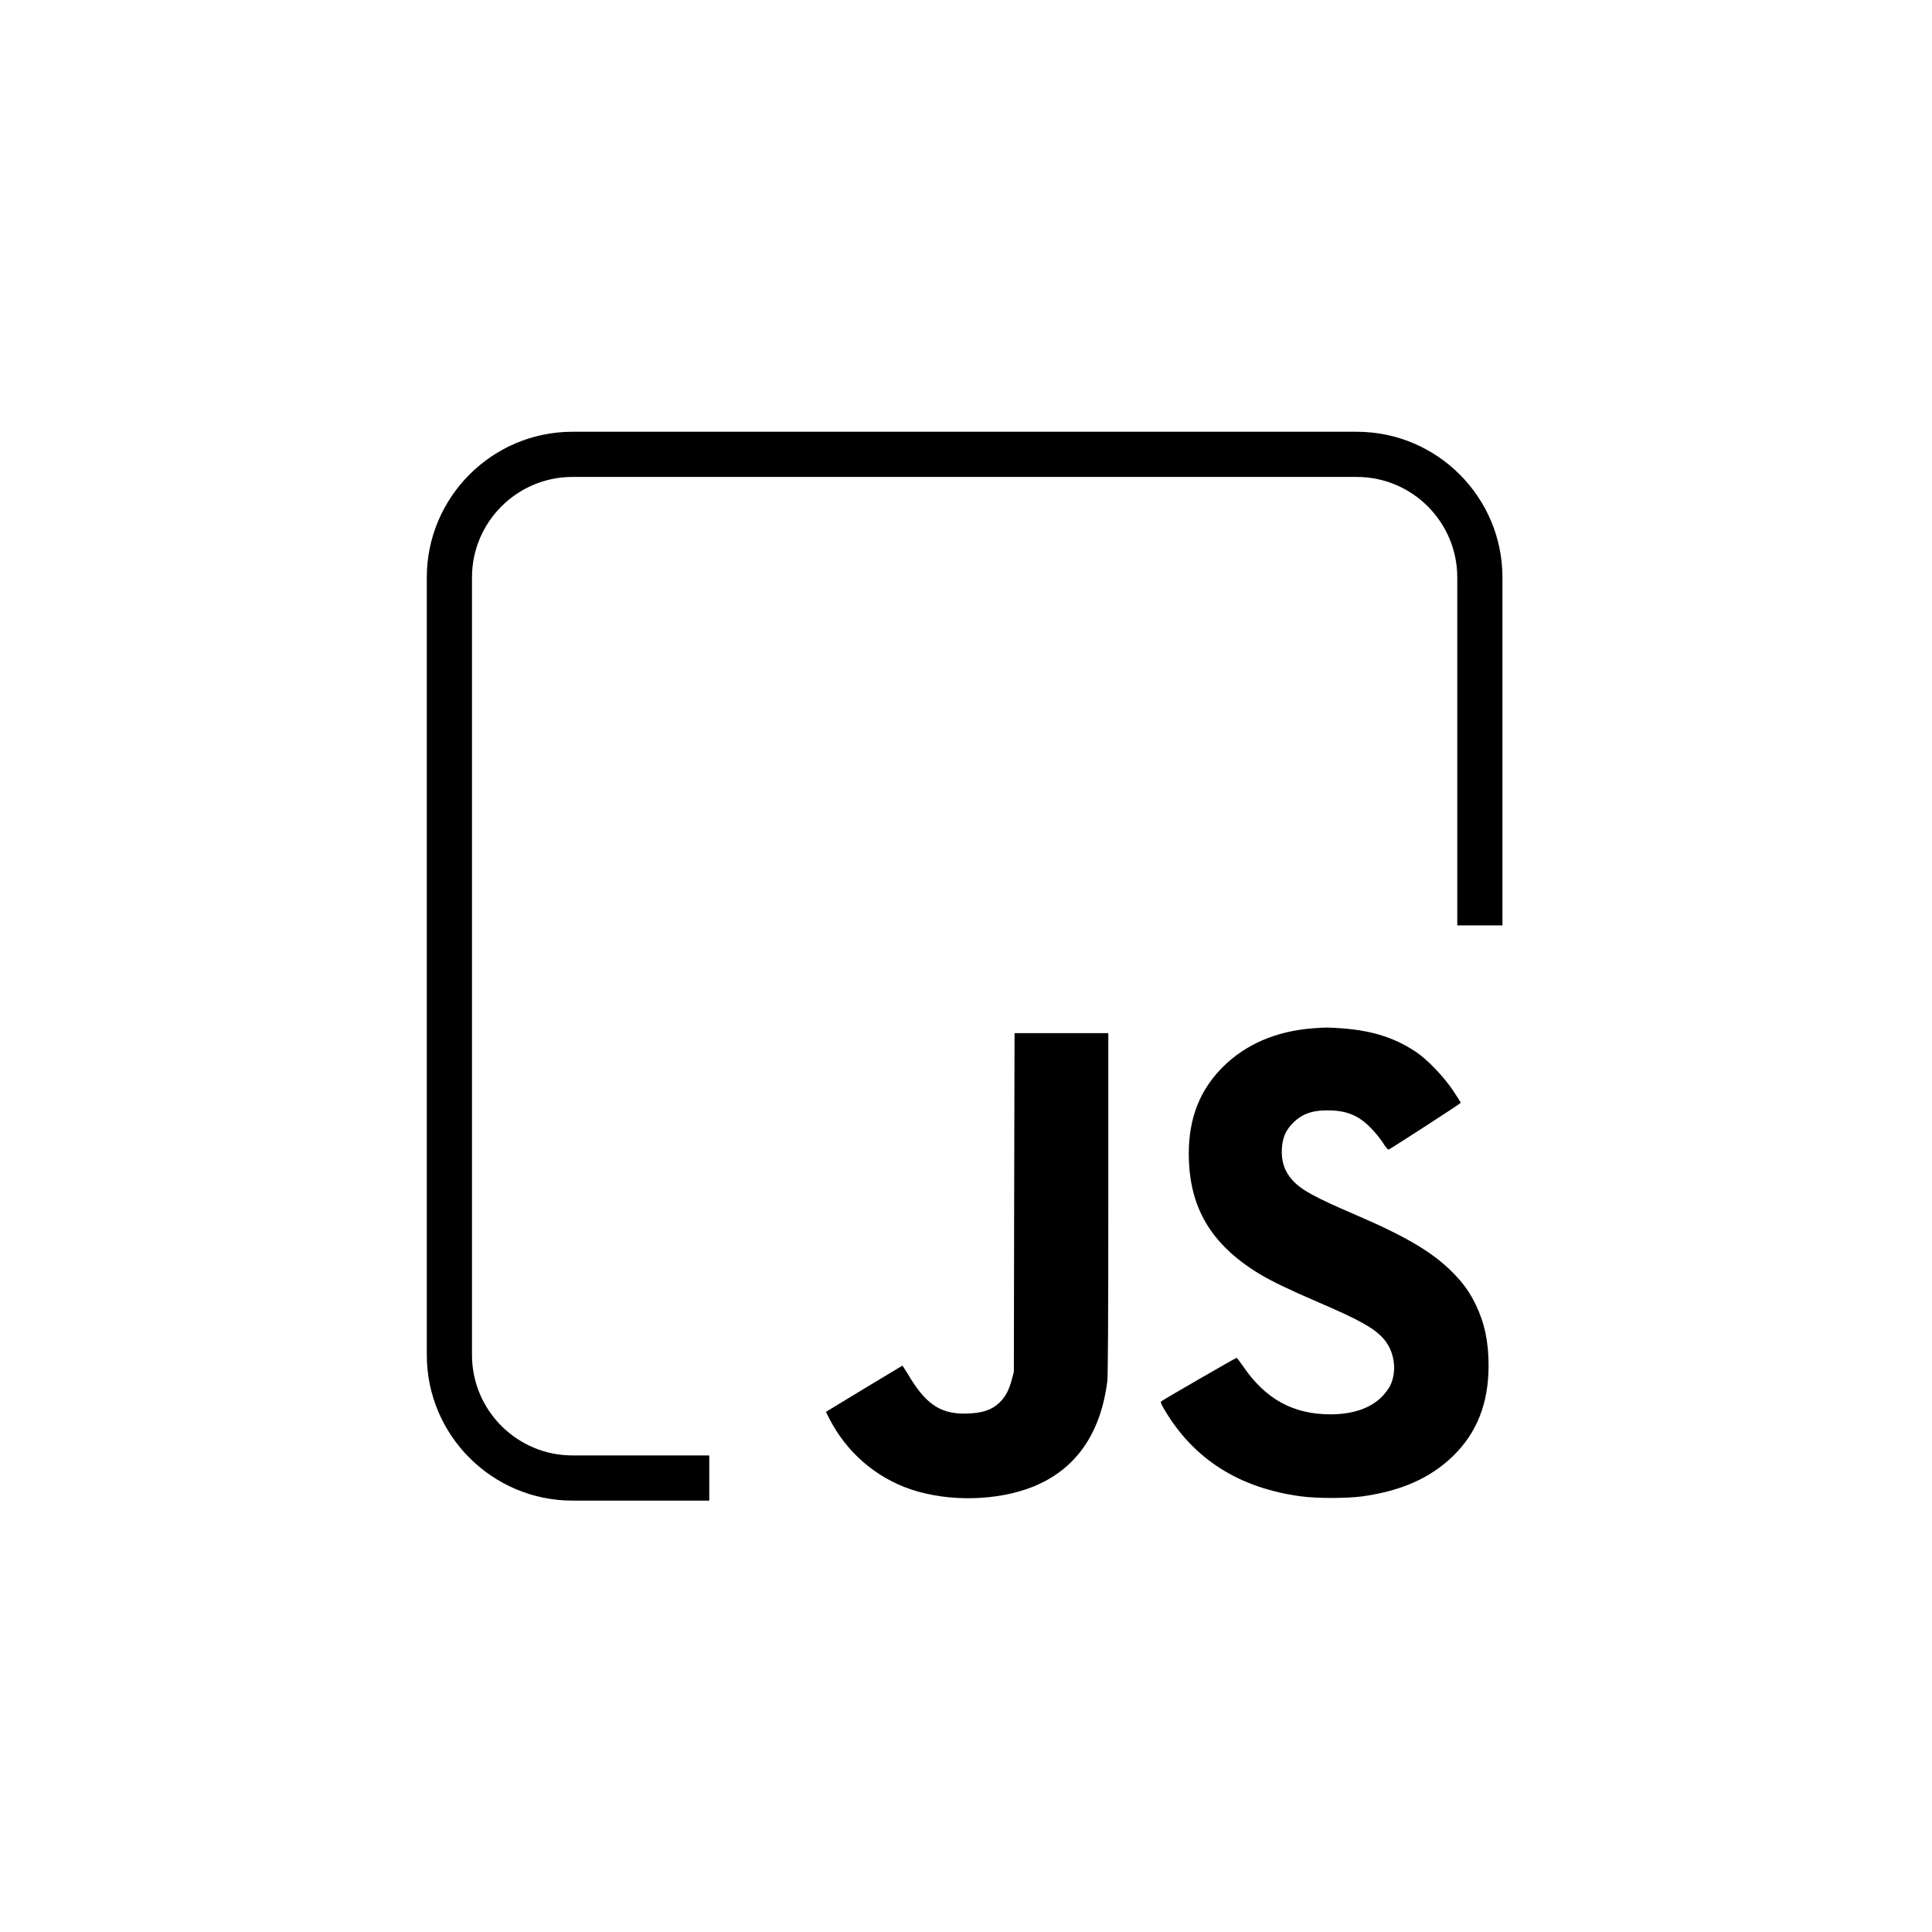 <?xml version="1.0" encoding="utf-8"?>
<!-- Generator: Adobe Illustrator 23.0.1, SVG Export Plug-In . SVG Version: 6.00 Build 0)  -->
<svg version="1.1" id="Layer_1" xmlns="http://www.w3.org/2000/svg" xmlns:xlink="http://www.w3.org/1999/xlink" x="0px" y="0px"
	 viewBox="0 0 1052 1052" style="enable-background:new 0 0 1052 1052;" xml:space="preserve">
<g transform="translate(0,1052) scale(0.1,-0.1)">
	<path d="M7145.9,4920.5c-197.1-15.7-362.5-86.6-485.6-208.6c-126.7-125.7-187.2-279.1-187.2-473.6c0-291,119.5-494.4,385.9-655.6
		c67.8-40.7,160.1-85,319.7-153.8c217.5-93.4,298.3-137.7,350-193c63.6-68.3,81.3-177.3,41.2-260.8c-7.8-16.2-28.2-43.3-46.4-61.5
		c-61.5-62.1-158.5-94.9-279-94.9c-203.4,0-355.2,83.5-477.2,263.9c-16.7,24-31.8,43.8-33.9,43.8c-4.7,0-401.6-229-410-236.8
		c-5.2-4.7-1-15.7,19.3-49c158.5-267.1,406.3-423.6,741.1-468.4c87.6-12,251.9-11.5,335.9,0c210.7,29.7,368.7,99.6,491.3,218.6
		c130.4,125.7,194.5,288.4,194.5,492.4c0,130.4-21.4,232.1-69.9,332.8c-33.4,68.8-66.8,115.2-124.1,173.7
		c-110.1,111.6-252.5,196.1-536.7,318.2c-214.9,92.3-286.8,132-334.3,182.6c-45.4,48.5-64.7,105.4-60.5,176.3
		c3.7,56.3,19.3,94.4,53.7,131.4c49.6,53.7,106.9,76.2,195.6,75.6c100.7,0,165.9-26.1,232.1-92.8c23.5-22.9,53.7-60,67.8-82.4
		c16.2-25.5,28.2-39.6,32.3-38.1c13.6,5.7,392.7,250.9,392.7,254.5c0,2.1-19.3,32.3-42.8,67.8c-50.1,75.1-140.3,169-202.4,210.2
		c-114.8,76.2-237.3,115.2-399,127.3C7230.9,4926.2,7220.5,4926.2,7145.9,4920.5z"/>
	<path d="M5522.2,3972.8l-1.6-922.2l-11.5-43.3c-15.1-56.8-32.9-90.7-64.2-122c-43.8-43.8-100.1-62.1-194-62.6
		c-134-0.5-214.4,56.3-307.7,215.9c-15.1,25-28.7,45.4-30.2,44.9c-2.1-1-96.5-57.9-209.7-126.2l-206-125.1l15.7-31.3
		c93.4-186.2,255-327,449.6-391.7c205.5-68.3,469.4-62.1,662.9,15.7c232.1,93.9,368.2,287.9,404.2,576.3
		c3.1,29.2,5.2,355.2,5.2,968.5v924.8h-255.6h-255L5522.2,3972.8z"/>
</g>
<path d="M386.2,792.5h-74.5c-30.1,0-54.7-24.5-54.7-54.7V314.4c0-30.1,24.5-54.7,54.7-54.7h427.1c30.1,0,54.7,24.5,54.7,54.7v189.5
	h24.6V314.4c0-43.7-35.6-79.3-79.3-79.3H311.7c-43.7,0-79.3,35.6-79.3,79.3v423.4c0,43.7,35.6,79.3,79.3,79.3h74.5V792.5z"/>
</svg>
